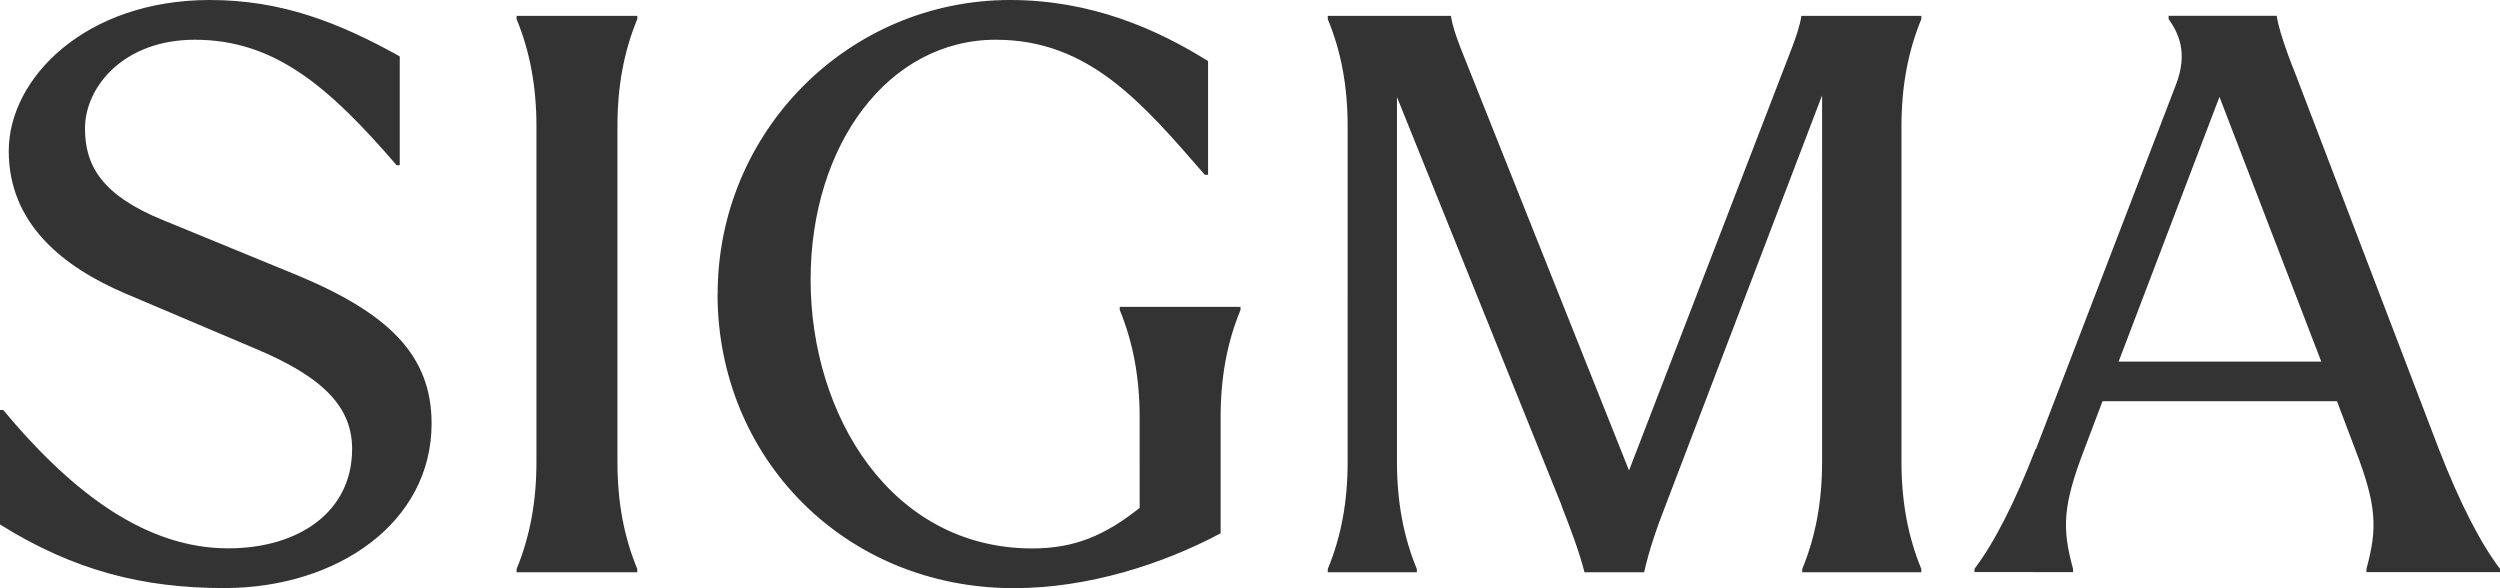 <svg xmlns="http://www.w3.org/2000/svg" xml:space="preserve" style="shape-rendering:geometricPrecision;text-rendering:geometricPrecision;image-rendering:optimizeQuality;fill-rule:evenodd;clip-rule:evenodd" viewBox="0 0 262.98 61.87"><defs><style>.fil0{fill:#333;fill-rule:nonzero}</style></defs><g id="Capa_x0020_1"><path d="M0 55.17V43.13h.34C7.86 52.16 15.55 57.68 24 57.68c7.44 0 13.04-3.84 13.04-10.45 0-4.34-2.93-7.52-10.12-10.53l-13.79-5.85C6.69 28.09.92 23.58.92 15.88.92 8.19 9.03 0 22.07 0c7.52 0 13.55 2.35 19.98 5.93v11.45h-.33c-7.19-8.35-12.88-13.2-21.24-13.2-7.36 0-11.54 4.85-11.54 9.36 0 3.92 1.83 7.02 8.2 9.61l14.05 5.77c9.69 4.02 14.21 8.44 14.21 15.63 0 10.45-9.95 17.31-21.82 17.31-8.52 0-15.8-1.83-23.58-6.69zM54.34 2.01v-.34h12.7v.34c-1.42 3.42-2.09 7.1-2.09 11.28v35.29c0 4.18.67 7.86 2.09 11.28v.34h-12.7v-.34c1.41-3.42 2.09-7.1 2.09-11.28V13.29c0-4.18-.68-7.86-2.09-11.28zM75.49 30.93C75.49 13.79 89.28 0 106.26 0c8.44 0 15.38 3.01 20.82 6.43v11.96h-.34c-6.61-7.6-12.2-14.21-21.99-14.21-11.29 0-19.48 11.03-19.48 25.25s8.44 28.26 23.32 28.26c4.52 0 7.69-1.41 11.29-4.26V43.9c0-4.18-.68-7.86-2.09-11.29v-.33h12.7v.33c-1.42 3.43-2.09 7.11-2.09 11.29v12.2c-6.11 3.26-13.97 5.77-21.73 5.77-17.9 0-31.19-13.79-31.19-30.93l.01-.01zM164.27 53.17l-17.32-42.96v38.37c0 4.18.68 7.86 2.09 11.28v.34h-9.37v-.34c1.42-3.42 2.09-7.1 2.09-11.28V13.29c0-4.18-.67-7.86-2.09-11.28v-.34h12.96c.16 1.09.58 2.25 1 3.35l17.73 44.47L188.5 5.02c.41-1.1.83-2.26.99-3.35h12.62v.34c-1.41 3.42-2.09 7.1-2.09 11.28v35.29c0 4.18.68 7.86 2.09 11.28v.34h-12.53v-.34c1.41-3.42 2.09-7.1 2.09-11.28V10.03L175.2 53.17c-.92 2.35-1.75 4.77-2.25 7.03h-6.27c-.58-2.25-1.51-4.68-2.43-7.03h.02zM214.17 47.23l14.71-38.29c1.33-3.43.25-5.51-.76-6.94v-.34h11.37c.16 1.17.92 3.51 1.93 6.01l15.12 39.55c2.18 5.61 4.35 9.87 6.44 12.62v.34h-14.05v-.34c1.17-4.26 1.09-6.69-1.17-12.54l-1.93-5.1h-24.66l-1.93 5.1c-2.25 5.85-2.35 8.28-1.17 12.54v.34H207.7v-.34c2.09-2.76 4.26-7.02 6.43-12.62l.04.01zm30.01-9.19-10.71-27.85-10.61 27.85h21.32z" class="fil0"/></g></svg>